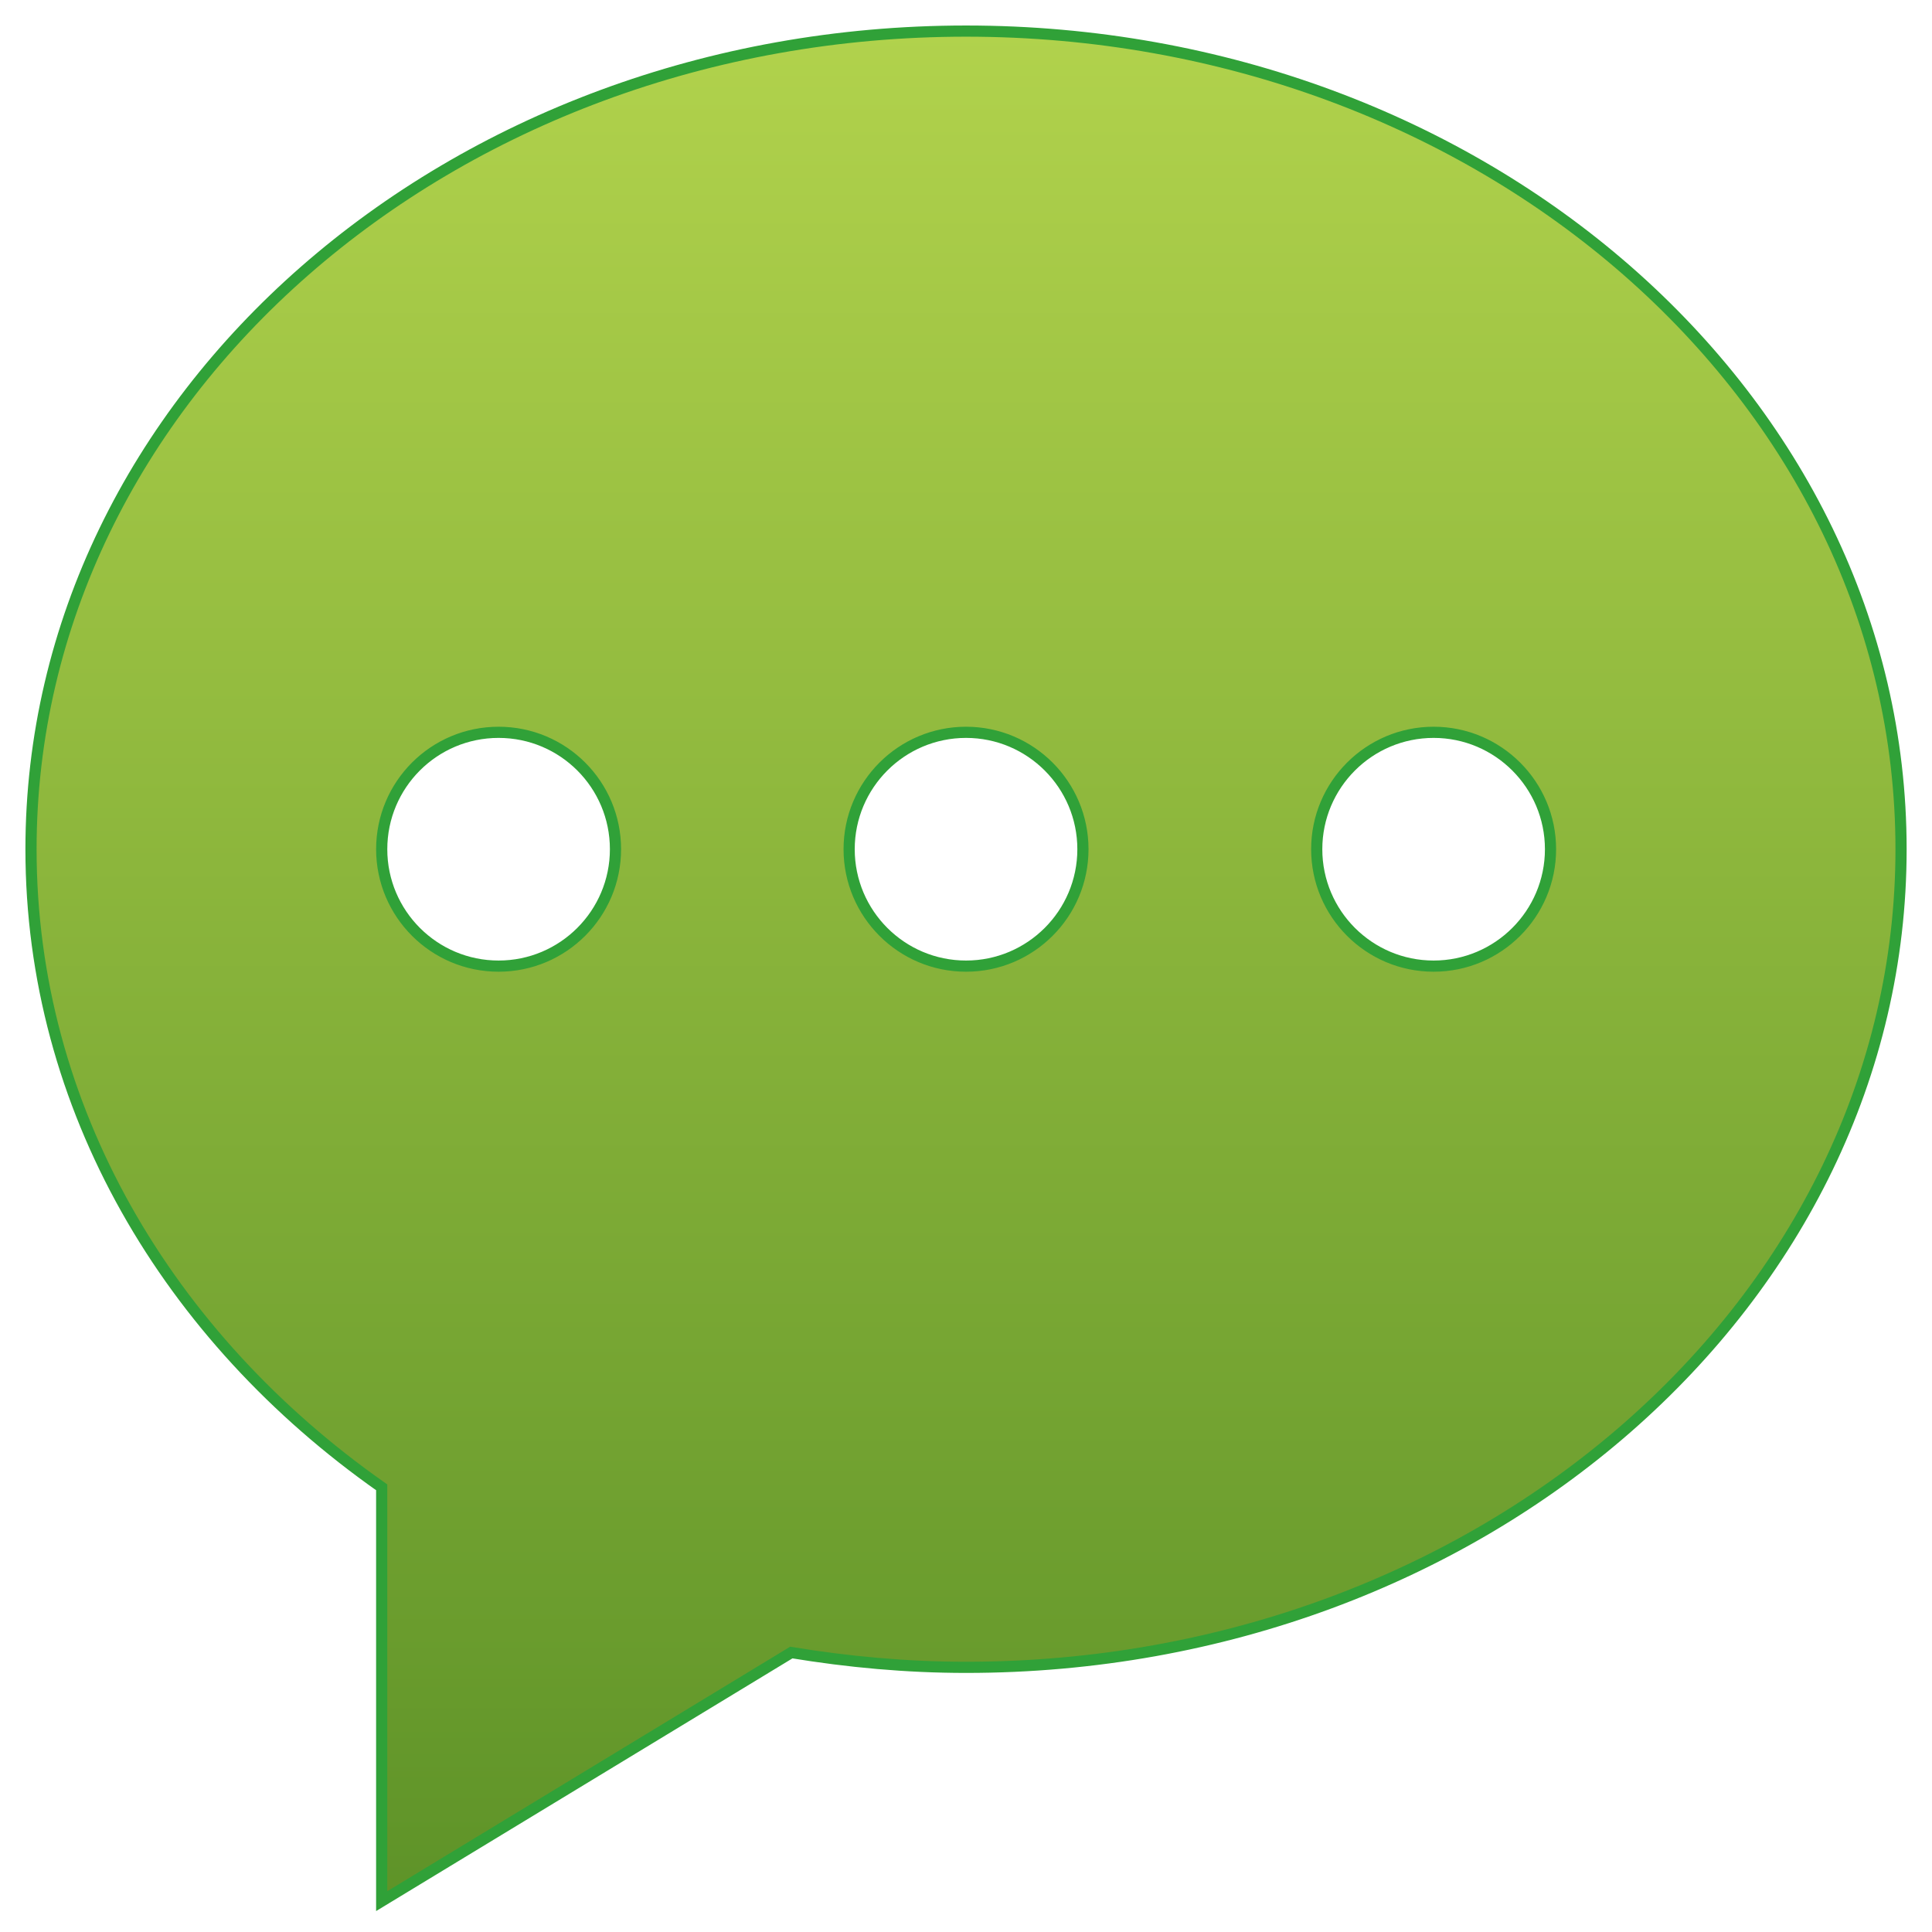 <?xml version="1.0" encoding="utf-8"?>
<!-- Generator: Adobe Illustrator 15.0.0, SVG Export Plug-In . SVG Version: 6.00 Build 0)  -->
<!DOCTYPE svg PUBLIC "-//W3C//DTD SVG 1.1//EN" "http://www.w3.org/Graphics/SVG/1.1/DTD/svg11.dtd">
<svg version="1.1" id="图层_1" xmlns="http://www.w3.org/2000/svg" xmlns:xlink="http://www.w3.org/1999/xlink" x="0px" y="0px"
	 width="172.91px" height="172.91px" viewBox="0 0 172.91 172.91" enable-background="new 0 0 172.91 172.91" xml:space="preserve">
<linearGradient id="SVGID_1_" gradientUnits="userSpaceOnUse" x1="86.457" y1="170.148" x2="86.457" y2="2.783">
	<stop  offset="0" style="stop-color:#5E9328"/>
	<stop  offset="1" style="stop-color:#B1D24C"/>
</linearGradient>
<path fill="url(#SVGID_1_)" stroke="#30A138" stroke-miterlimit="10" d="M128.306,86.466c-5.775,0-10.462-4.688-10.462-10.462
	c0-5.775,4.687-10.463,10.462-10.463c5.774,0,10.462,4.688,10.462,10.463C138.768,81.777,134.08,86.466,128.306,86.466
	L128.306,86.466L128.306,86.466z M86.458,86.466c-5.776,0-10.462-4.688-10.462-10.462c0-5.775,4.687-10.463,10.462-10.463
	c5.775,0,10.462,4.688,10.462,10.463C96.92,81.777,92.233,86.466,86.458,86.466L86.458,86.466L86.458,86.466z M44.623,86.466
	c-5.775,0-10.461-4.688-10.461-10.462c0-5.775,4.673-10.463,10.461-10.463c5.79,0,10.462,4.688,10.462,10.463
	C55.085,81.777,50.398,86.466,44.623,86.466L44.623,86.466L44.623,86.466z M86.458,2.783c-46.215,0-83.683,32.781-83.683,73.221
	c0,23.114,12.262,43.689,31.386,57.108v37.036l36.659-22.249c5.078,0.836,10.295,1.324,15.638,1.324
	c46.214,0,83.682-32.781,83.682-73.219C170.14,35.564,132.686,2.783,86.458,2.783L86.458,2.783L86.458,2.783z"/>
</svg>

